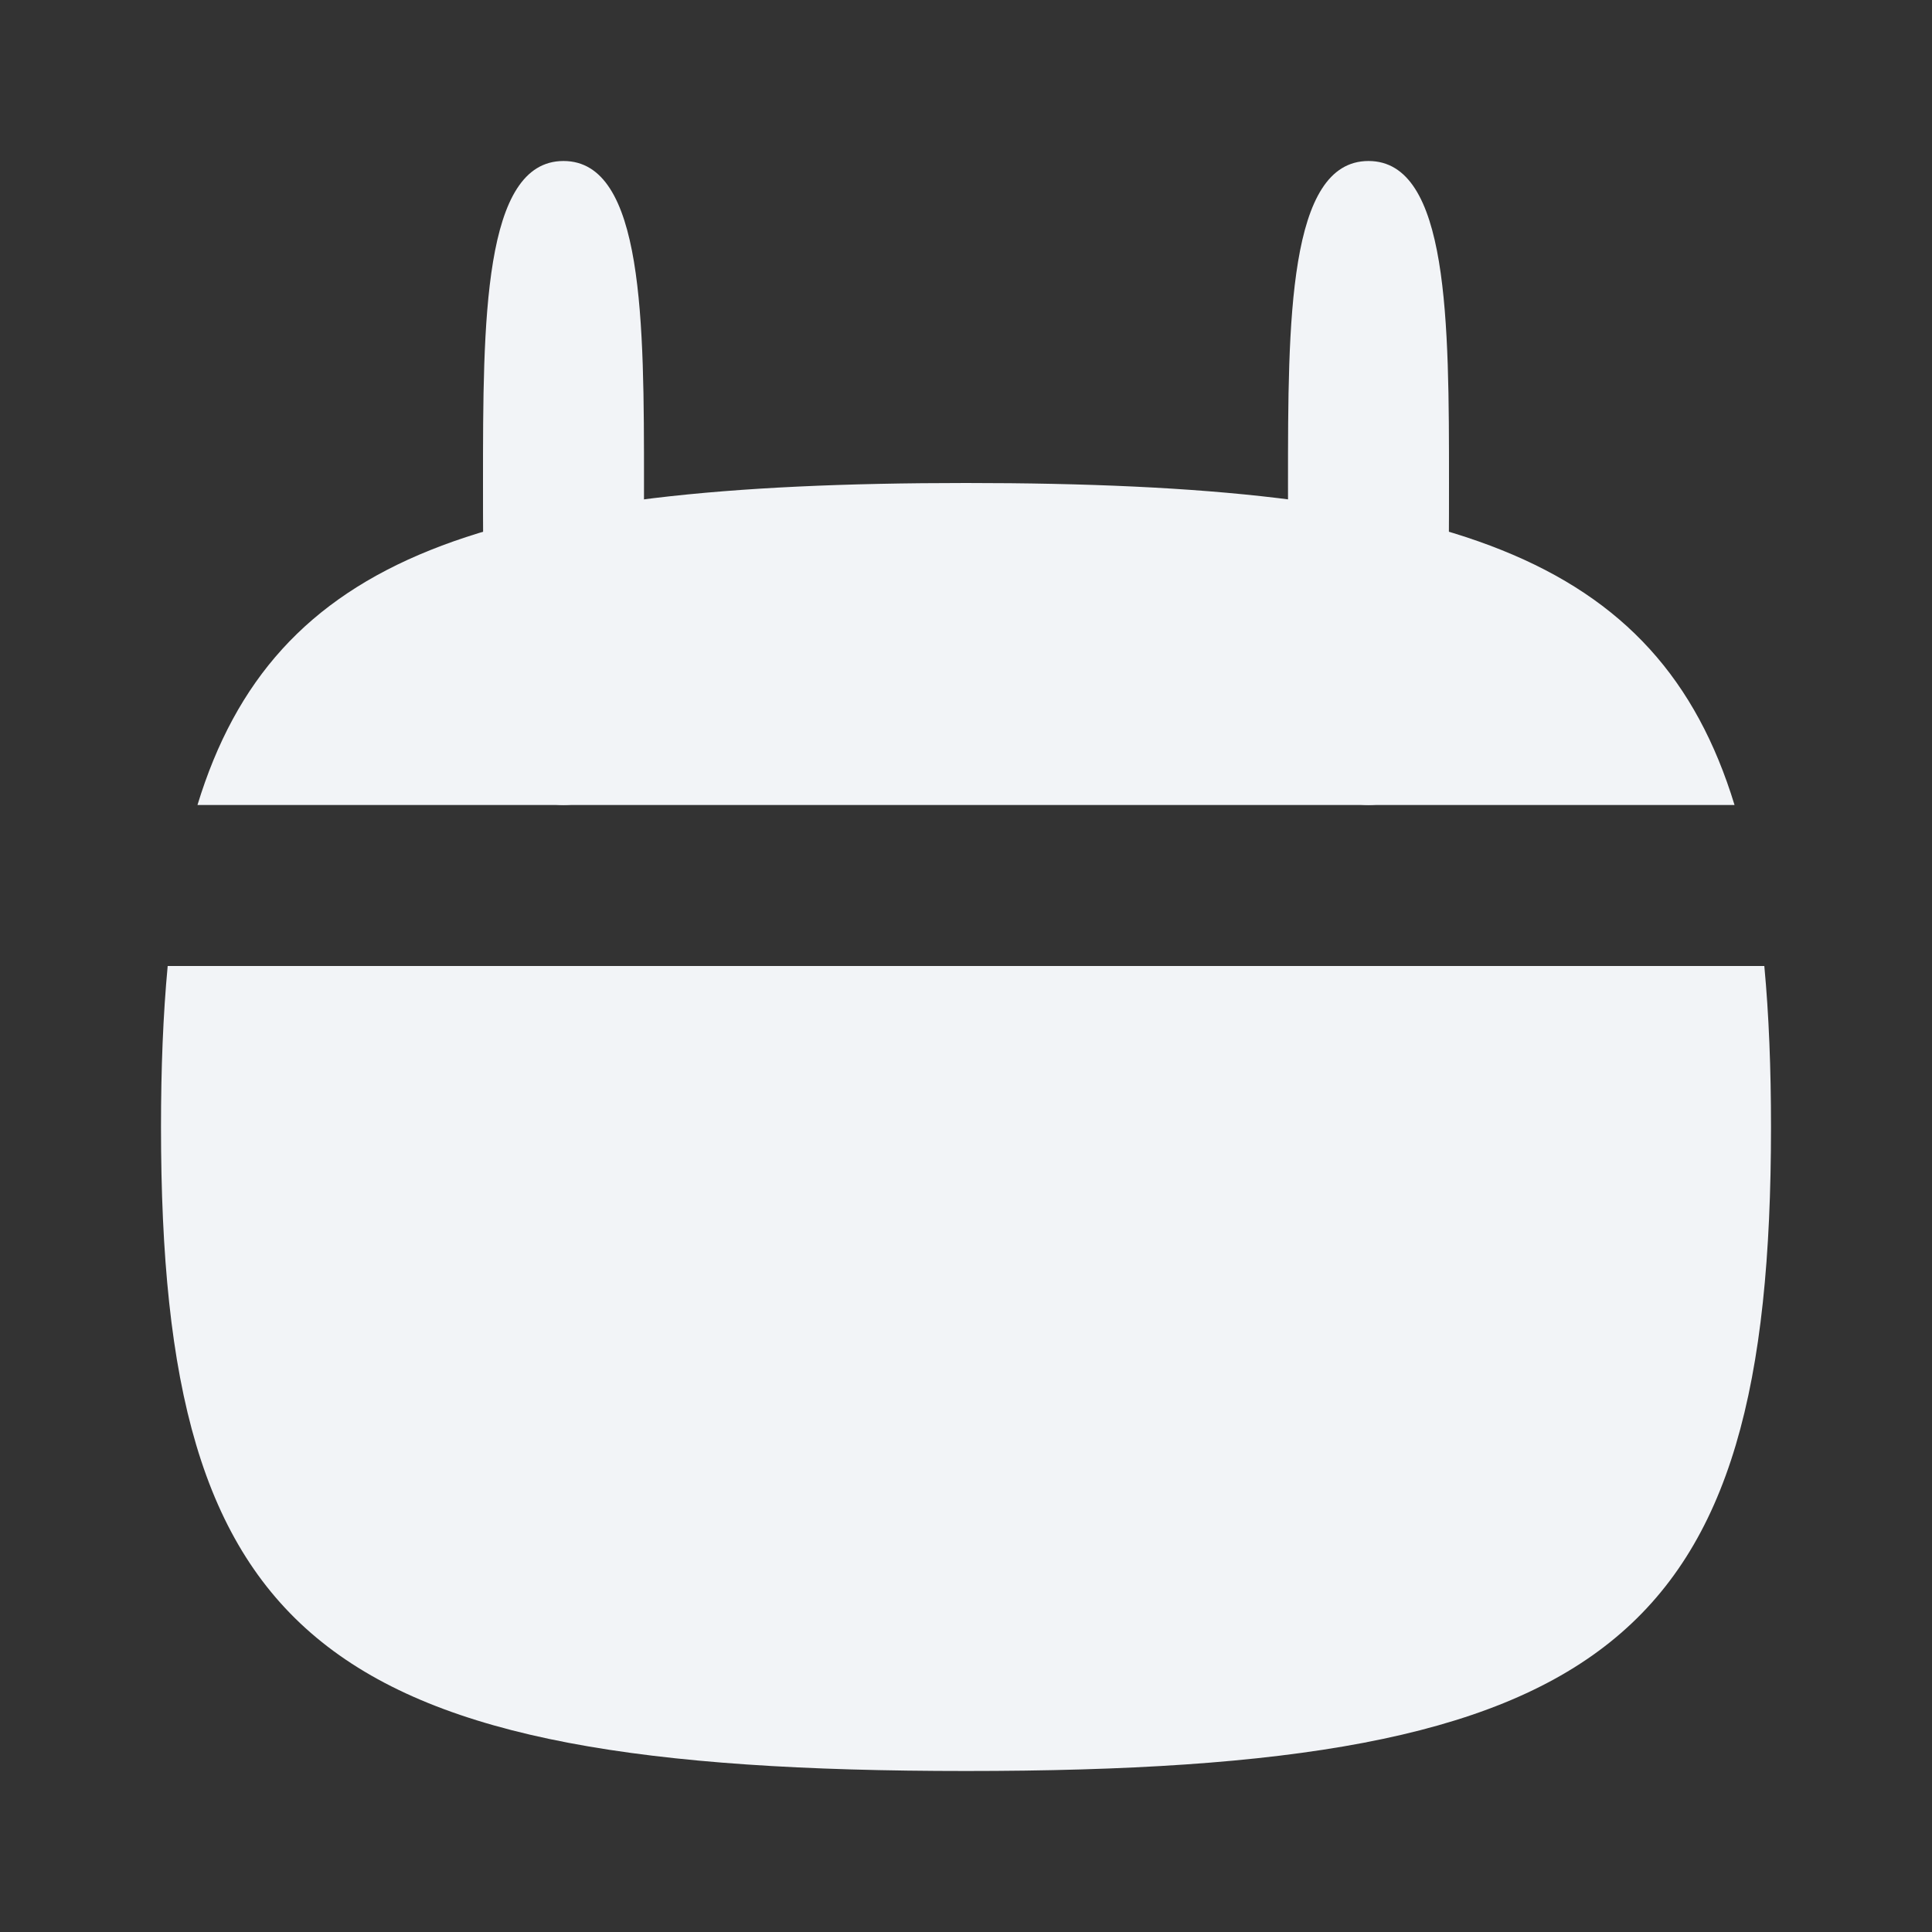 <svg width="24" height="24" viewBox="0 0 24 24" fill="none" xmlns="http://www.w3.org/2000/svg">
<rect x="0" y="0" width="24" height="24" fill="#333333" stroke="none"/>
<path d="M18 6C18 8 18 10 17 10C16 10 16 8 16 6C16 4 16 2 17 2C18 2 18 4 18 6Z" fill="#F2F4F7"/>
<path d="M8 6C8 8 8 10 7 10C6 10 6 8 6 6C6 4 6 2 7 2C8 2 8 4 8 6Z" fill="#F2F4F7"/>
<path d="M12 22C20 22 22 20.4 22 14C22 13.273 21.974 12.608 21.917 12H2.083C2.026 12.608 2 13.273 2 14C2 20.4 4 22 12 22Z" fill="#F2F4F7"/>
<path d="M2.453 10C3.403 6.89 6.032 6 12 6C17.968 6 20.597 6.89 21.547 10H2.453Z" fill="#F2F4F7"/>
</svg>
